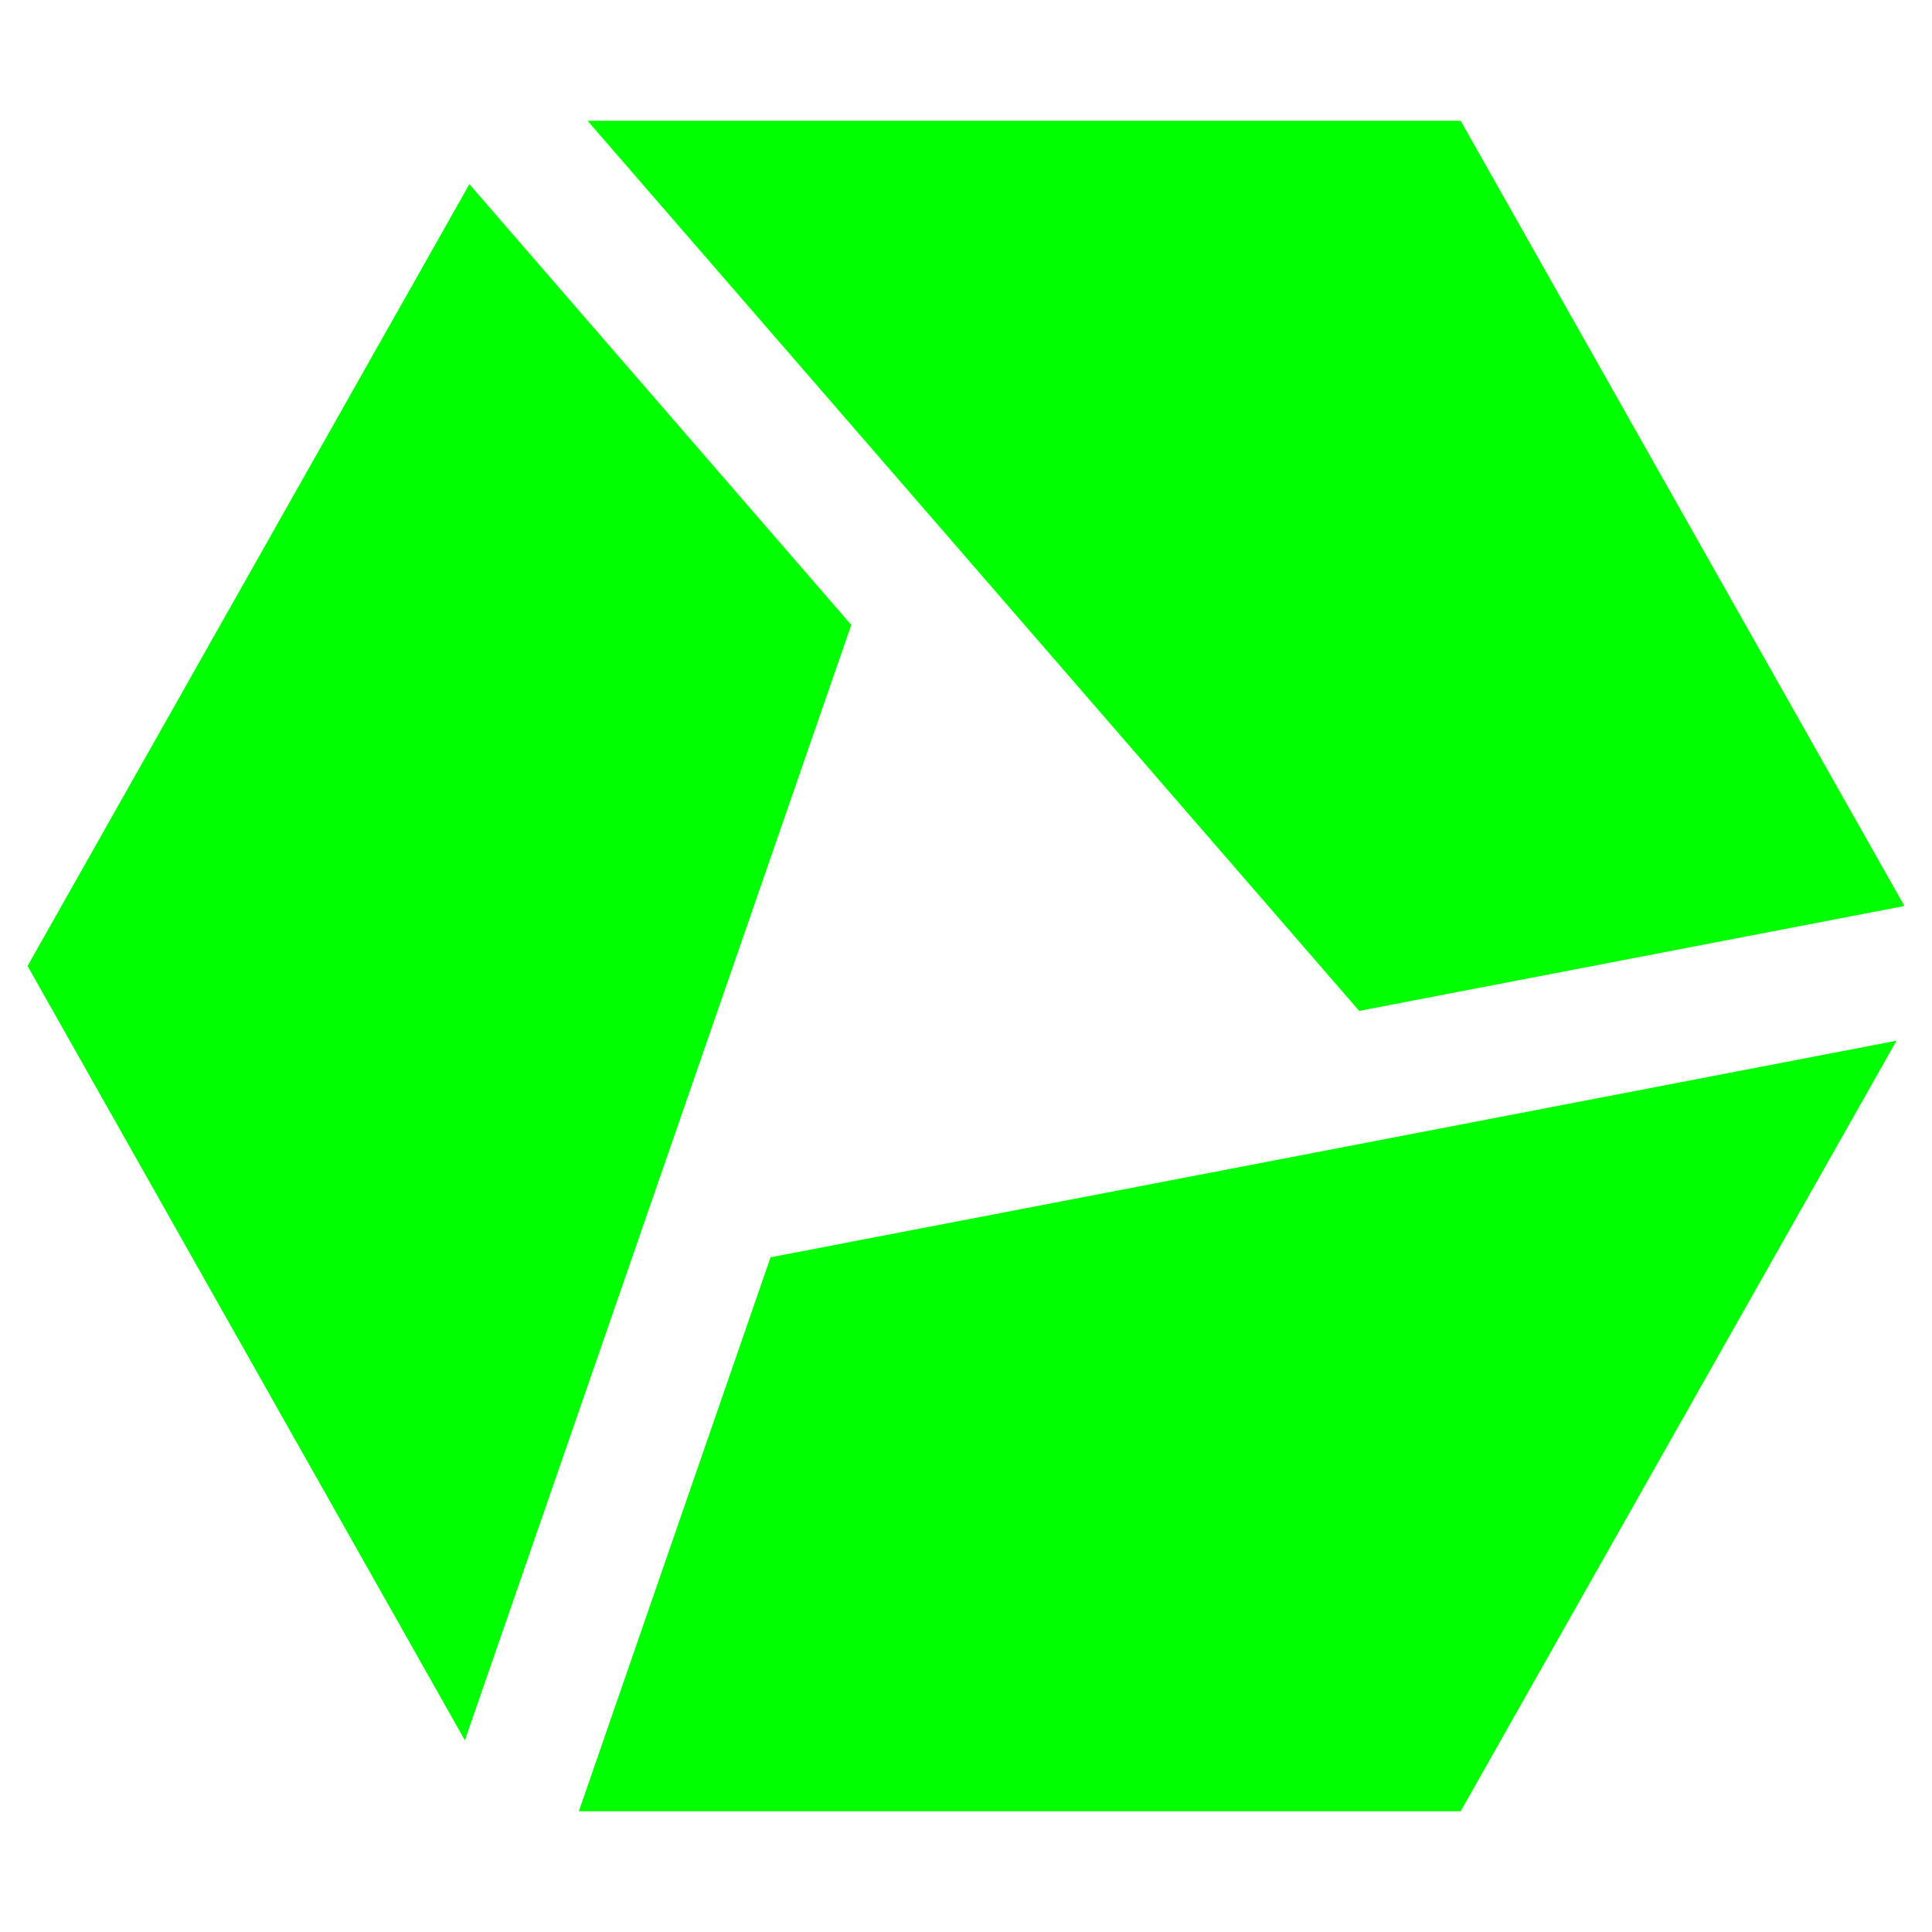<svg xmlns="http://www.w3.org/2000/svg" viewBox="0 0 512 512"><!--!Font Awesome Free 6.7.2 by @fontawesome - https://fontawesome.com License - https://fontawesome.com/license/free Copyright 2025 Fonticons, Inc.--><path fill="#00ff00" d="M153.4 480H387.1L502.6 275.8 204.2 333.2zM504.7 240.1 387.1 32H155.7L360.2 267.9zM124.4 48.8 7.3 256 123.2 461.2 225.6 165.6z"/></svg>